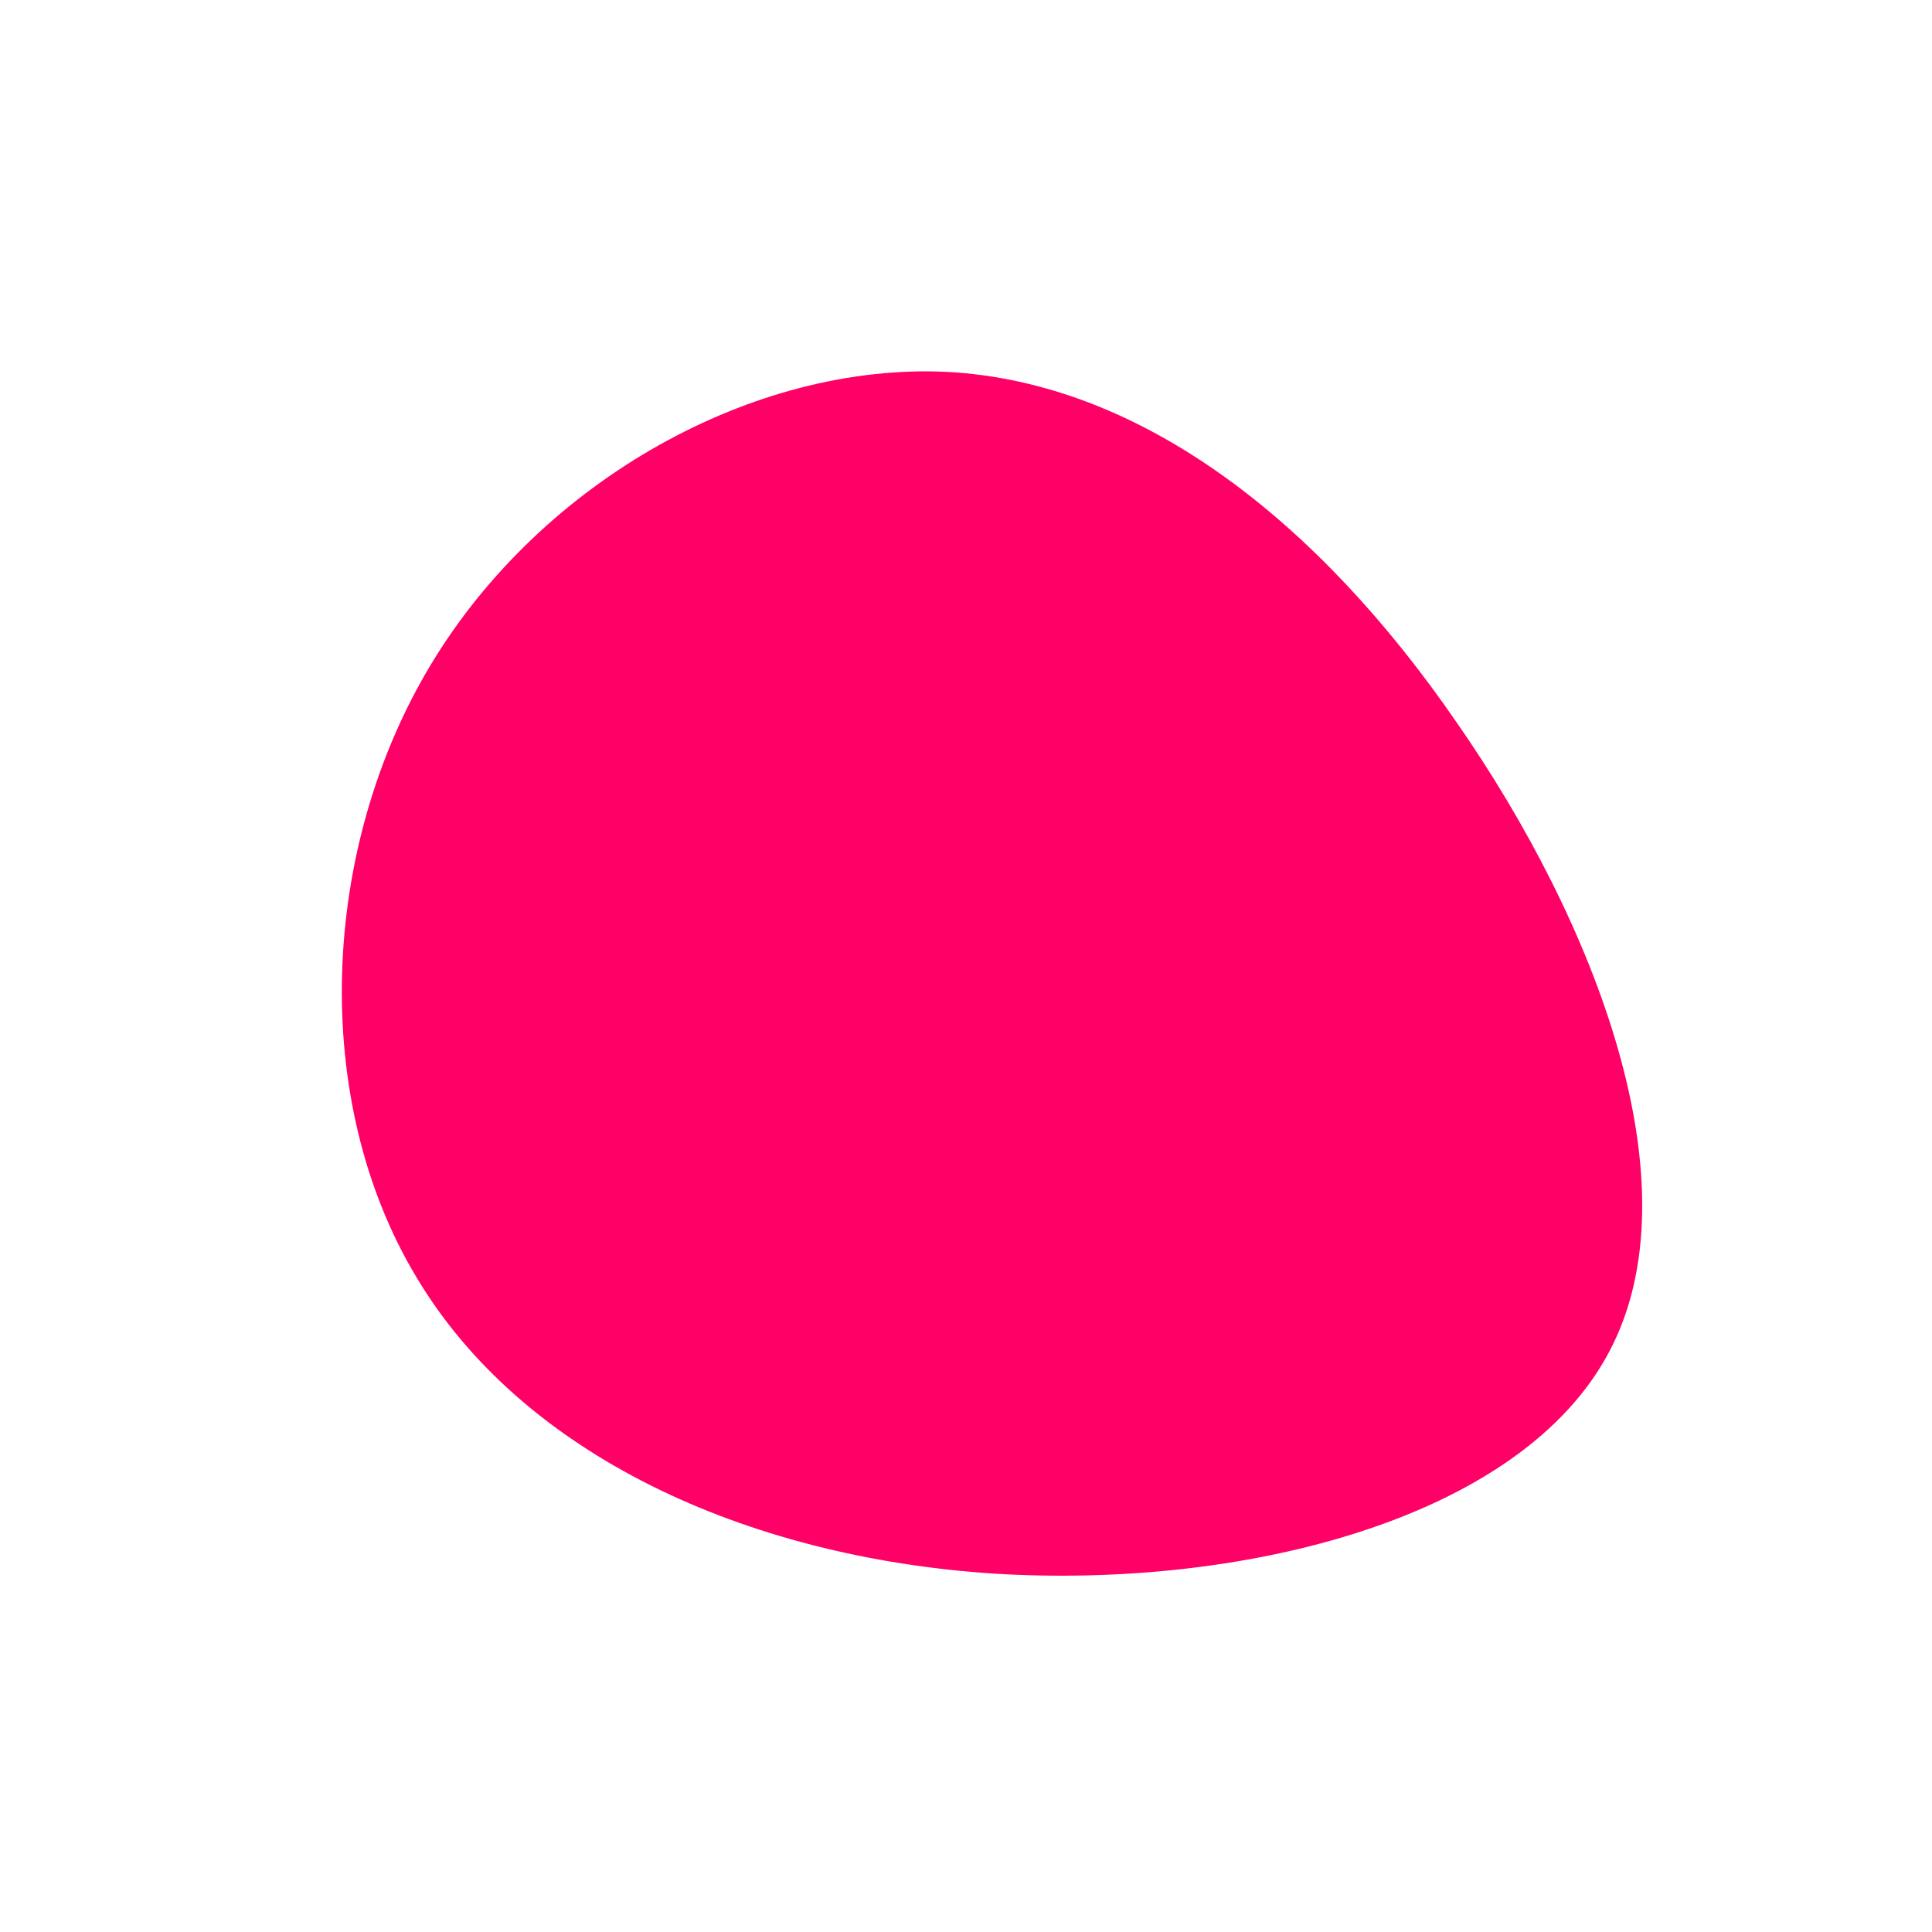 <?xml version="1.0" standalone="no"?>
<svg viewBox="0 0 200 200" xmlns="http://www.w3.org/2000/svg">
  <path fill="#FF0066" d="M50.8,-25.2C65.2,-4.5,75.7,22.7,66.6,39.9C57.5,
  57.2,28.8,64.5,2.9,62.9C-23,61.2,-46,50.5,-56.9,32.2C-67.9,13.9,-66.9,-12.1,
  -55.4,-31.2C-43.9,-50.3,-21.9,-62.5,-1.9,-61.5C18.2,-60.4,36.5,-46,50.8,-25.2Z"
   transform="translate(100 100)" />
</svg>
